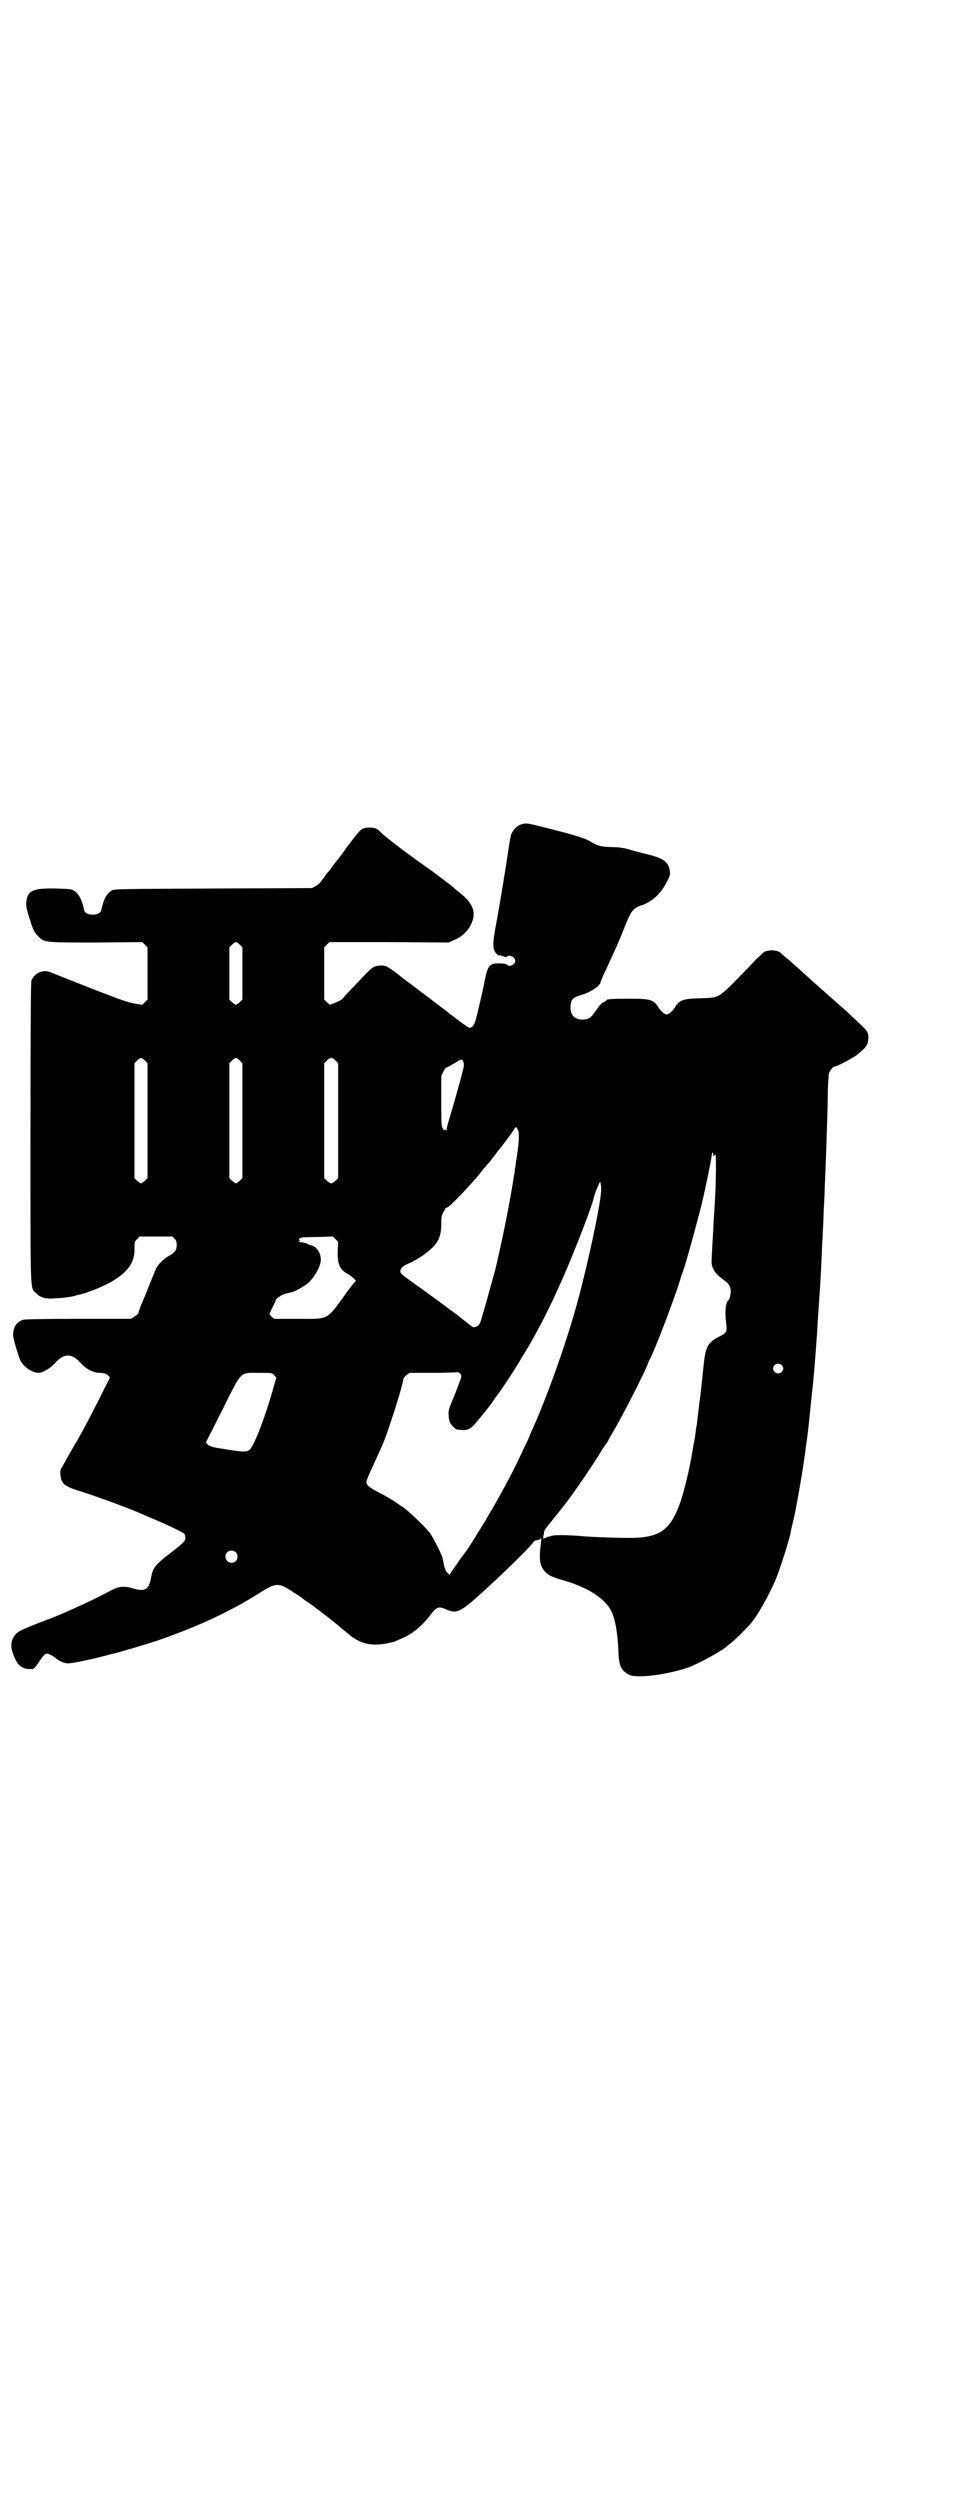 <?xml version="1.0" standalone="no"?>
<!DOCTYPE svg PUBLIC "-//W3C//DTD SVG 20010904//EN"
 "http://www.w3.org/TR/2001/REC-SVG-20010904/DTD/svg10.dtd">
<svg version="1.0" xmlns="http://www.w3.org/2000/svg"
 width="1111pt" height="2870pt" viewBox="0 0 1111 2870"
 preserveAspectRatio="xMidYMid meet">
<g transform="translate(0,2870) scale(0.5,-0.5)"
fill="#000000" stroke="none">
<path d="M1197 3847 c-10 -3 -19 -14 -23 -24 -1 -5 -4 -21 -6 -36 -8 -52 -18
-114 -26 -158 -11 -57 -11 -68 -1 -79 4 -3 7 -5 7 -4 0 2 1 2 3 0 2 -1 3 -2 3
-1 0 1 2 0 4 -1 3 -2 5 -2 7 0 6 5 19 -2 19 -10 0 -9 -14 -15 -19 -9 -1 2 -8
3 -16 3 -24 1 -28 -4 -35 -38 -2 -12 -7 -34 -11 -51 -4 -16 -7 -31 -8 -33 -3
-12 -4 -16 -8 -21 -2 -3 -6 -5 -8 -5 -2 0 -21 13 -55 40 -5 4 -12 9 -16 12 -4
3 -13 10 -21 16 -22 17 -27 20 -37 28 -5 4 -21 15 -34 26 -26 20 -31 22 -43
21 -16 -1 -17 -2 -59 -47 -13 -13 -25 -26 -26 -28 -2 -3 -10 -7 -17 -10 l-13
-5 -7 6 -6 6 0 60 0 60 6 6 6 6 137 0 137 -1 13 6 c16 6 32 21 39 37 13 28 3
50 -35 78 -4 3 -7 7 -8 7 -1 2 -41 31 -47 36 -44 30 -107 78 -116 87 -10 11
-15 13 -30 13 -15 -1 -17 -2 -37 -28 -8 -10 -15 -20 -16 -21 0 -1 -5 -7 -10
-14 -5 -7 -9 -12 -10 -13 -1 -1 -5 -6 -10 -13 -5 -7 -10 -14 -12 -15 -2 -2 -6
-9 -10 -14 -5 -7 -10 -13 -16 -16 l-9 -5 -227 -1 c-224 -1 -227 -1 -234 -5
-11 -7 -18 -20 -23 -43 -1 -8 -9 -12 -20 -12 -11 0 -19 4 -20 12 -5 23 -12 36
-23 43 -6 4 -11 4 -42 5 -48 1 -61 -4 -66 -22 -3 -14 -3 -18 5 -44 9 -29 11
-34 21 -44 14 -14 14 -14 133 -14 l106 1 6 -6 6 -6 0 -60 0 -60 -6 -6 -6 -6
-19 3 c-15 3 -32 9 -76 26 -52 20 -101 40 -117 46 -17 7 -37 -3 -43 -20 -1 -5
-2 -99 -2 -351 0 -381 -1 -352 13 -366 9 -10 22 -14 43 -12 22 1 33 3 43 5 4
1 9 3 11 3 14 3 37 11 60 22 14 6 33 18 44 28 18 17 26 34 25 58 0 13 0 14 6
20 l6 6 38 0 37 0 5 -5 c4 -4 5 -7 5 -15 0 -11 -4 -17 -17 -24 -13 -7 -26 -20
-31 -31 -2 -5 -9 -22 -16 -39 -6 -16 -15 -37 -19 -46 -3 -10 -6 -17 -5 -17 0
0 -3 -3 -8 -6 l-9 -6 -120 0 c-85 0 -122 -1 -127 -2 -16 -5 -23 -16 -24 -34
-1 -6 13 -52 17 -60 8 -15 27 -28 42 -28 9 0 28 11 39 24 19 21 37 21 56 0 13
-15 30 -24 45 -24 5 0 11 -1 14 -2 5 -3 11 -9 9 -10 0 -1 -11 -21 -23 -46 -22
-43 -38 -74 -48 -91 -2 -4 -8 -14 -13 -22 -4 -8 -10 -18 -12 -21 -2 -4 -7 -13
-11 -20 -7 -11 -7 -13 -6 -23 2 -20 9 -26 49 -38 32 -10 114 -40 133 -49 2 -1
12 -5 21 -9 48 -20 80 -36 82 -39 1 -2 2 -6 2 -10 0 -6 -5 -11 -36 -35 -34
-26 -39 -33 -43 -56 -5 -27 -14 -32 -41 -24 -20 6 -33 5 -50 -4 -24 -13 -69
-35 -71 -35 0 0 -7 -3 -15 -7 -22 -10 -38 -17 -83 -34 -46 -18 -50 -21 -57
-34 -6 -12 -5 -23 1 -39 9 -23 19 -32 37 -32 9 0 10 0 16 8 19 29 21 30 31 25
5 -2 10 -6 12 -7 6 -6 18 -12 27 -13 7 -1 47 7 86 17 8 2 17 5 19 5 11 2 81
23 102 30 95 33 168 67 236 110 38 24 44 24 79 0 12 -7 21 -14 22 -15 1 -1 5
-4 10 -7 12 -8 58 -43 75 -58 24 -20 25 -21 35 -27 14 -8 25 -11 43 -12 15 0
39 4 48 8 2 1 9 4 16 7 25 11 46 29 67 57 12 15 17 16 33 9 20 -9 29 -7 56 15
37 31 127 117 143 137 3 5 7 7 11 7 3 0 5 1 5 2 0 1 1 2 2 2 2 0 2 -3 1 -10
-5 -40 -3 -54 11 -68 8 -8 15 -11 49 -21 16 -5 19 -6 43 -17 25 -12 48 -31 57
-48 10 -17 16 -50 18 -95 1 -34 6 -44 24 -54 17 -9 84 -1 135 16 23 8 82 40
91 50 1 1 5 4 9 7 7 5 33 31 43 42 17 19 44 67 60 105 10 25 29 84 34 107 0 3
4 19 8 36 8 38 20 108 26 153 0 3 2 17 4 30 3 22 9 85 12 113 1 6 2 15 2 20 2
14 9 109 10 131 1 11 1 24 2 28 0 4 1 19 2 32 1 13 2 28 2 33 1 11 3 52 4 83
1 13 2 31 2 39 1 8 1 29 2 45 1 17 2 38 2 48 2 37 7 178 7 211 0 14 1 28 1 31
0 3 1 10 1 14 0 6 2 11 6 16 3 4 6 7 6 6 0 -3 40 17 53 27 20 16 25 22 26 35
2 15 -2 21 -22 39 -10 9 -19 18 -20 19 -5 5 -42 37 -71 63 -8 7 -16 14 -18 16
-4 4 -53 48 -61 54 -3 3 -7 6 -8 7 -7 8 -26 9 -38 4 -3 -2 -19 -16 -34 -33
-76 -78 -67 -72 -114 -74 -41 -1 -49 -4 -60 -24 -2 -3 -7 -8 -10 -10 -7 -4 -7
-4 -13 -1 -3 2 -8 7 -11 11 -13 21 -18 23 -68 23 -41 0 -53 -1 -53 -3 0 -1 -3
-3 -7 -5 -5 -2 -10 -8 -17 -18 -12 -18 -16 -21 -30 -22 -19 0 -29 9 -29 28 0
18 5 23 26 29 20 6 43 21 43 29 0 1 3 8 6 15 21 45 35 75 49 111 15 38 20 44
38 50 25 8 47 28 60 56 7 13 7 15 6 24 -3 20 -14 28 -49 37 -13 3 -32 8 -42
11 -13 4 -25 6 -40 6 -29 1 -33 2 -55 15 -10 5 -24 10 -58 19 -88 23 -85 22
-98 18z m-646 -276 l6 -6 0 -60 0 -60 -6 -6 c-4 -3 -8 -6 -9 -6 -1 0 -5 3 -9
6 l-6 6 0 60 0 60 6 6 c3 3 7 6 9 6 2 0 6 -3 9 -6z m-218 -266 l6 -6 0 -132 0
-132 -6 -6 c-4 -3 -8 -6 -9 -6 -1 0 -5 3 -9 6 l-6 6 0 132 0 132 6 6 c3 3 7 6
9 6 2 0 6 -3 9 -6z m218 0 l6 -6 0 -132 0 -132 -6 -6 c-4 -3 -8 -6 -9 -6 -1 0
-5 3 -9 6 l-6 6 0 132 0 132 6 6 c3 3 7 6 9 6 2 0 6 -3 9 -6z m220 0 l6 -6 0
-132 0 -132 -6 -6 c-4 -3 -8 -6 -10 -6 -2 0 -6 3 -10 6 l-6 6 0 132 0 132 6 6
c8 8 12 8 20 0z m293 -1 c1 -2 2 -7 2 -10 0 -6 -20 -78 -33 -121 -4 -12 -7
-25 -7 -28 -1 -5 -1 -5 -1 -1 -1 3 -2 4 -3 2 -1 -2 -2 -1 -5 4 -3 5 -3 14 -3
63 l0 57 5 10 c3 6 6 10 7 9 1 0 8 4 17 9 18 11 18 11 21 6z m126 -158 c4 -9
3 -29 -5 -78 0 -3 -1 -9 -2 -13 0 -4 -1 -11 -2 -14 -7 -48 -24 -135 -37 -190
-2 -10 -5 -22 -6 -26 -2 -7 -20 -74 -30 -107 -2 -8 -5 -16 -7 -19 -4 -5 -12
-8 -16 -5 -7 5 -32 25 -33 26 -1 1 -4 3 -8 6 -4 3 -8 6 -9 6 -8 7 -36 27 -69
51 -48 34 -46 33 -46 39 0 6 6 12 21 18 18 8 40 23 52 35 16 15 21 30 21 57 0
15 1 18 6 27 3 6 6 10 8 9 3 -1 53 50 79 83 5 7 11 13 12 15 2 1 6 6 9 10 3 4
5 7 6 8 1 1 4 5 7 9 3 4 6 8 7 9 1 1 4 5 7 9 7 9 7 9 15 20 3 4 8 11 10 14 5
9 6 9 10 1z m449 -58 c-1 -1 0 -2 1 -2 1 0 2 1 2 2 0 1 1 2 2 1 2 -1 1 -73 -1
-100 0 -4 -1 -20 -2 -35 -1 -15 -2 -32 -2 -37 -2 -31 -4 -69 -4 -75 1 -15 9
-27 27 -40 10 -7 14 -12 15 -16 1 -3 2 -6 2 -8 1 -4 -2 -20 -4 -22 -8 -5 -10
-26 -6 -58 2 -15 0 -19 -15 -26 -29 -15 -33 -23 -38 -74 -6 -56 -6 -59 -7 -65
-1 -3 -1 -10 -2 -14 -1 -10 -5 -41 -6 -51 -1 -4 -2 -9 -2 -12 -1 -8 -3 -23 -4
-27 -1 -2 -2 -9 -3 -16 -8 -48 -18 -89 -28 -120 -23 -66 -47 -84 -118 -84 -28
0 -86 2 -108 4 -33 3 -62 3 -70 1 -5 -2 -10 -3 -10 -2 -1 0 -2 -1 -2 -2 0 0
-2 -1 -5 -2 -5 0 -5 0 -3 2 3 2 3 2 0 2 -2 0 -2 1 0 1 1 1 2 4 2 8 0 3 2 8 5
11 13 16 19 24 43 54 19 24 62 87 81 118 4 7 11 18 16 24 4 7 7 13 7 13 0 0 4
6 8 14 17 27 76 143 79 155 1 3 3 7 4 9 9 14 57 140 69 180 2 7 5 16 7 21 8
22 32 110 44 158 9 38 21 97 22 107 1 8 2 11 3 8 1 -2 1 -5 1 -5z m-258 -85
c-2 -33 -30 -164 -54 -252 -24 -89 -68 -213 -102 -289 -5 -11 -9 -20 -9 -21 0
0 -4 -10 -10 -21 -5 -12 -13 -28 -17 -36 -11 -25 -48 -92 -63 -117 -4 -7 -8
-13 -9 -15 0 -2 -4 -7 -7 -12 -3 -5 -8 -13 -12 -19 -11 -19 -30 -48 -32 -49
-1 -1 -5 -7 -11 -15 -5 -8 -12 -18 -16 -23 l-6 -10 -6 6 c-3 3 -5 9 -7 17 -1
7 -3 17 -5 21 -3 9 -19 40 -21 42 0 1 -2 4 -4 7 -5 10 -53 56 -66 64 -1 1 -4
2 -5 3 -6 5 -28 19 -48 29 -23 12 -29 17 -29 25 0 3 6 17 13 32 18 40 21 45
30 68 16 44 40 120 42 136 0 2 3 5 7 9 l7 5 49 0 c27 0 52 1 56 1 8 2 14 -2
14 -10 0 -2 -7 -20 -15 -41 -15 -35 -15 -37 -14 -49 0 -6 2 -14 4 -17 4 -6 12
-14 15 -14 0 0 5 -1 10 -1 15 -2 24 3 39 23 8 9 14 17 15 18 1 1 7 9 14 18 6
9 13 18 14 20 5 5 45 66 51 77 8 14 11 18 15 25 8 11 45 80 53 98 3 6 11 22
17 36 28 58 81 193 87 220 1 4 4 14 8 22 6 14 6 15 7 9 1 -3 2 -12 1 -20z
m-605 -136 c-1 -30 5 -43 25 -53 8 -5 20 -16 16 -16 -1 0 -9 -10 -18 -22 -50
-69 -41 -64 -114 -64 l-55 0 -6 5 -5 6 7 15 c5 9 8 17 8 18 0 1 4 4 8 7 7 5
13 7 28 10 9 2 31 15 39 22 17 17 30 42 28 56 -1 15 -11 28 -23 30 -3 1 -6 2
-7 3 -1 1 -8 3 -15 4 -7 1 -10 2 -7 2 5 0 5 0 3 3 -1 2 -2 3 -1 3 2 1 4 1 7 3
2 0 18 1 37 1 l34 1 6 -6 6 -6 -1 -22z m1020 -261 c5 -5 5 -11 0 -16 -10 -10
-27 5 -16 16 4 4 12 4 16 0z m-1166 -23 l5 -6 -5 -17 c-19 -69 -46 -141 -57
-149 -7 -5 -15 -5 -57 2 -28 4 -33 6 -38 10 l-5 5 38 75 c46 92 39 85 85 85
29 0 29 0 34 -5z m-88 -407 c5 -5 5 -15 0 -20 -9 -9 -24 -2 -24 10 0 8 6 14
14 14 3 0 8 -2 10 -4z"/>
</g>
</svg>
